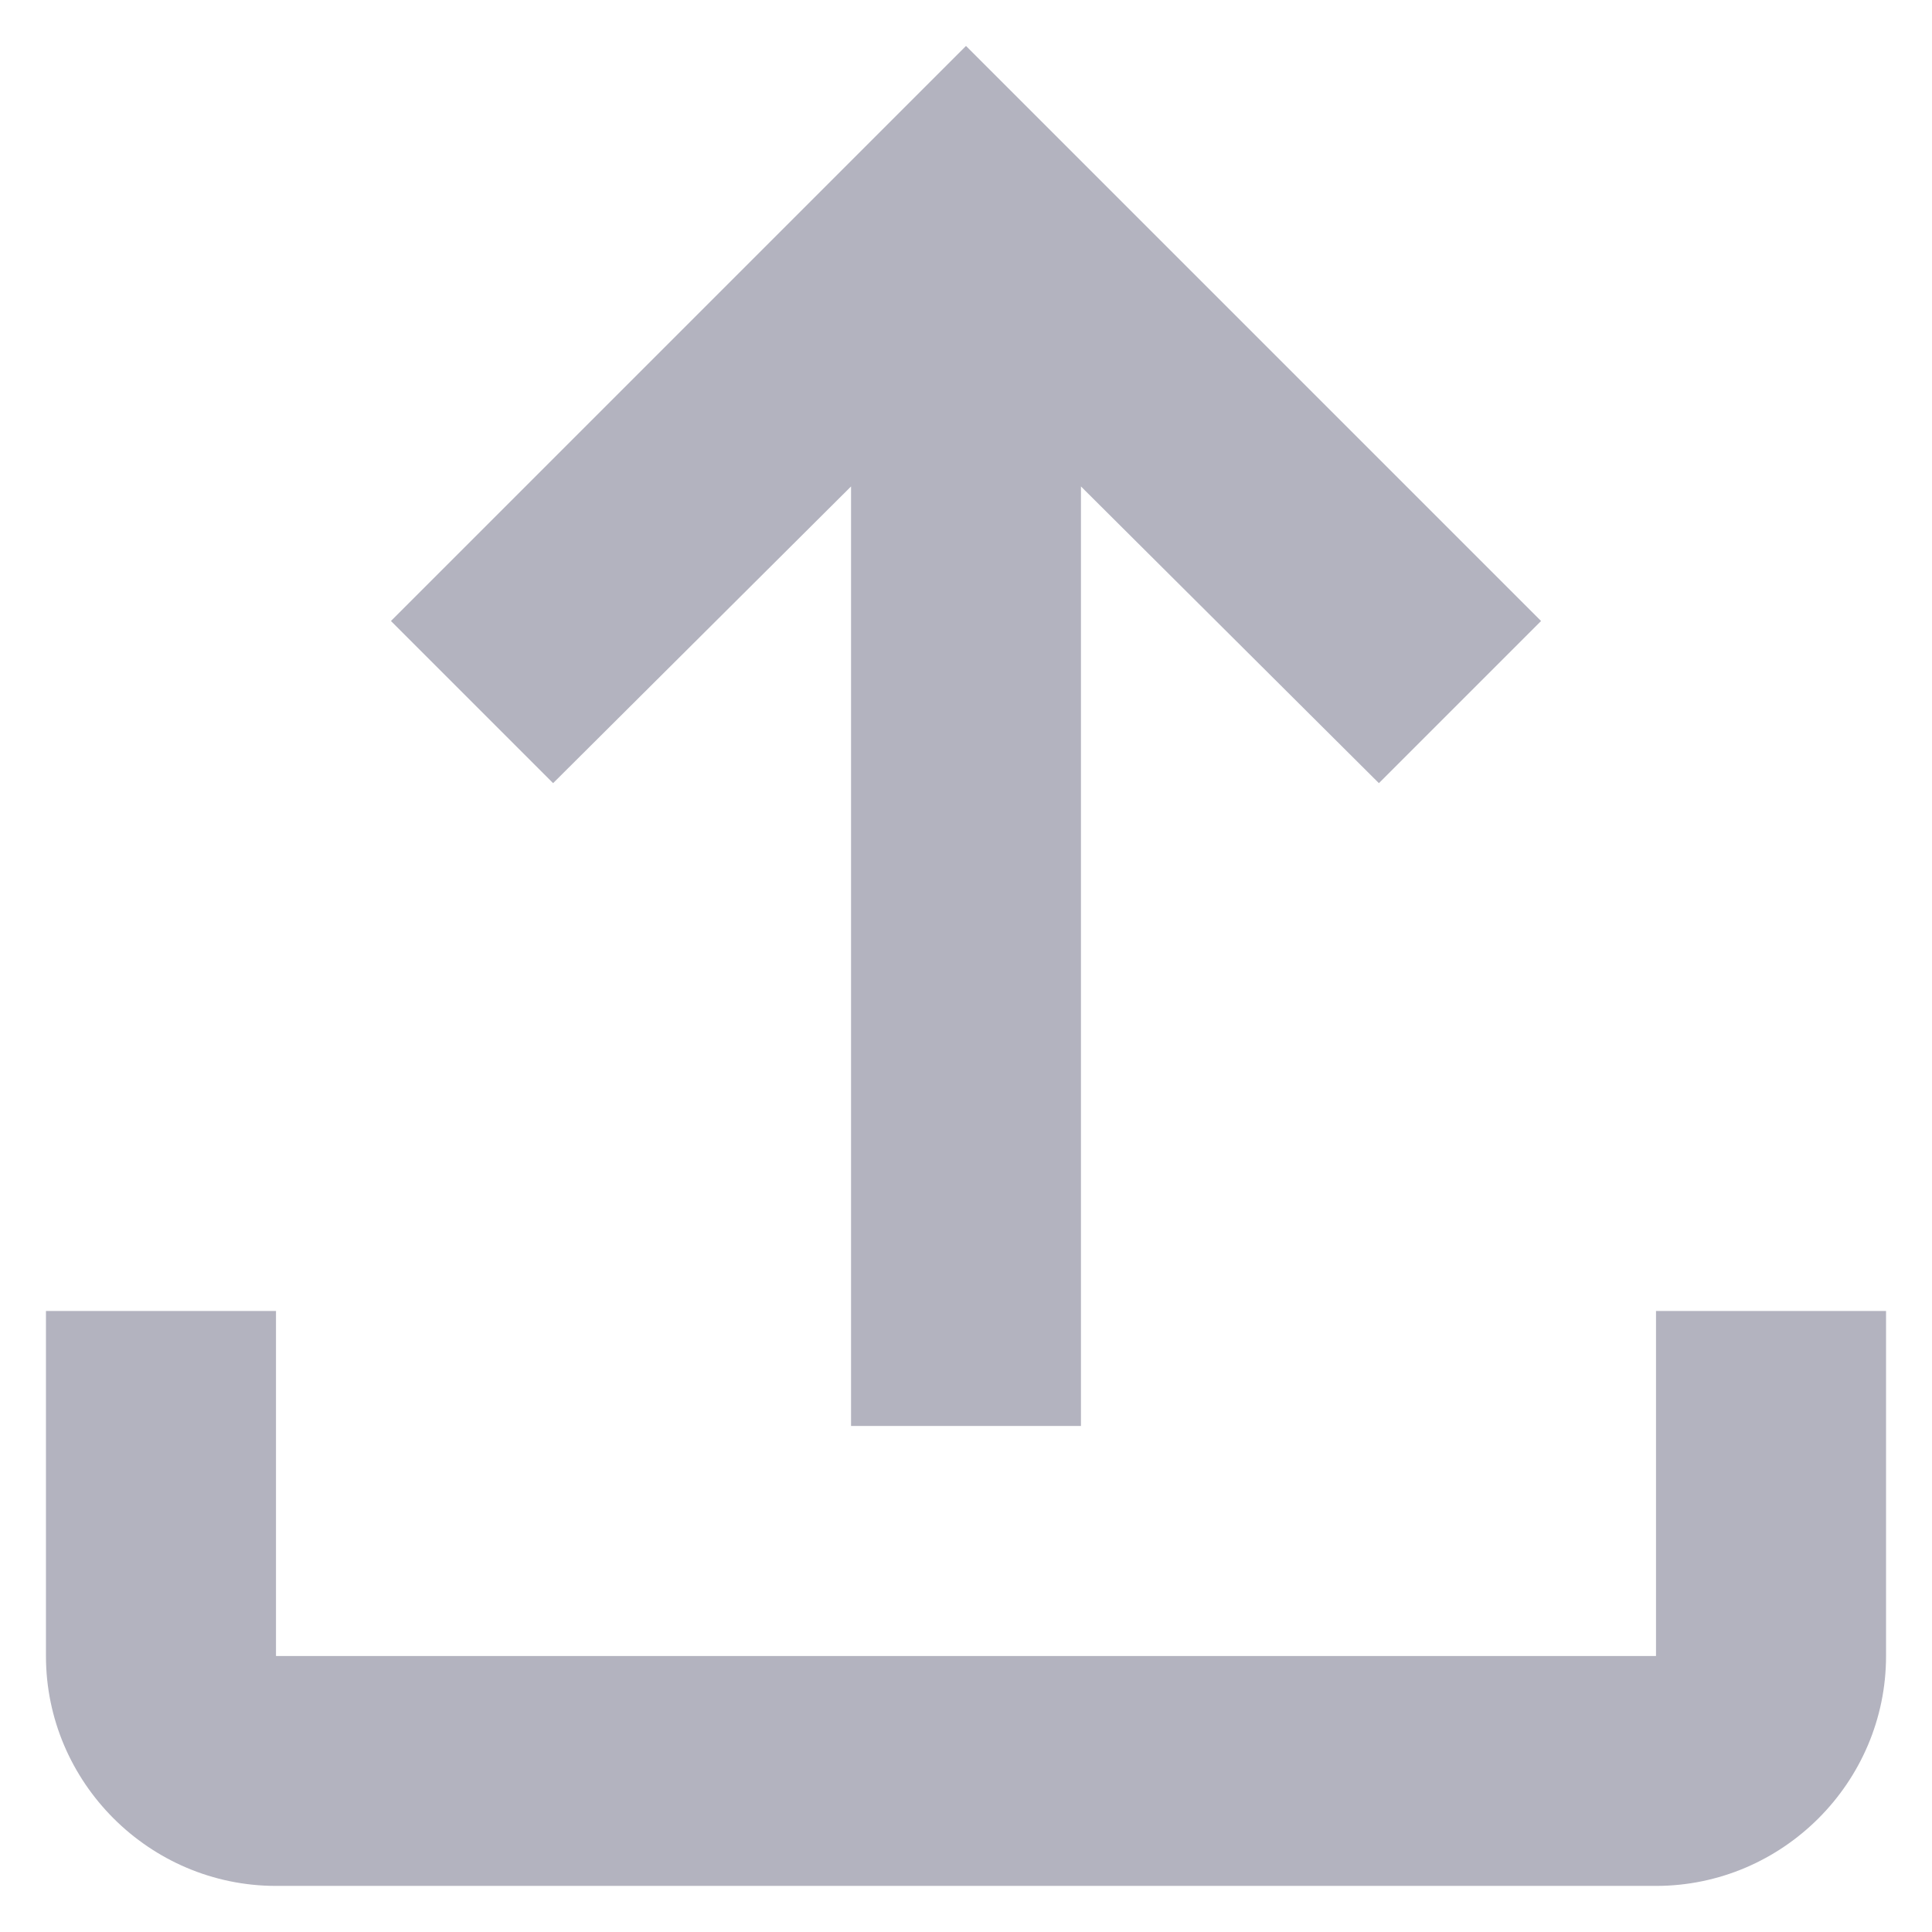 <svg width="14" height="14" viewBox="0 0 14 14" fill="none" xmlns="http://www.w3.org/2000/svg">
<path d="M12 9.5V12H2V9.5H0.333V12C0.333 12.916 1.083 13.666 2 13.666H12C12.917 13.666 13.667 12.916 13.667 12V9.5H12ZM2.833 4.5L4.008 5.675L6.167 3.525V10.333H7.833V3.525L9.992 5.675L11.167 4.5L7 0.333L2.833 4.5Z" fill="#B3B3BF"/>
</svg>
